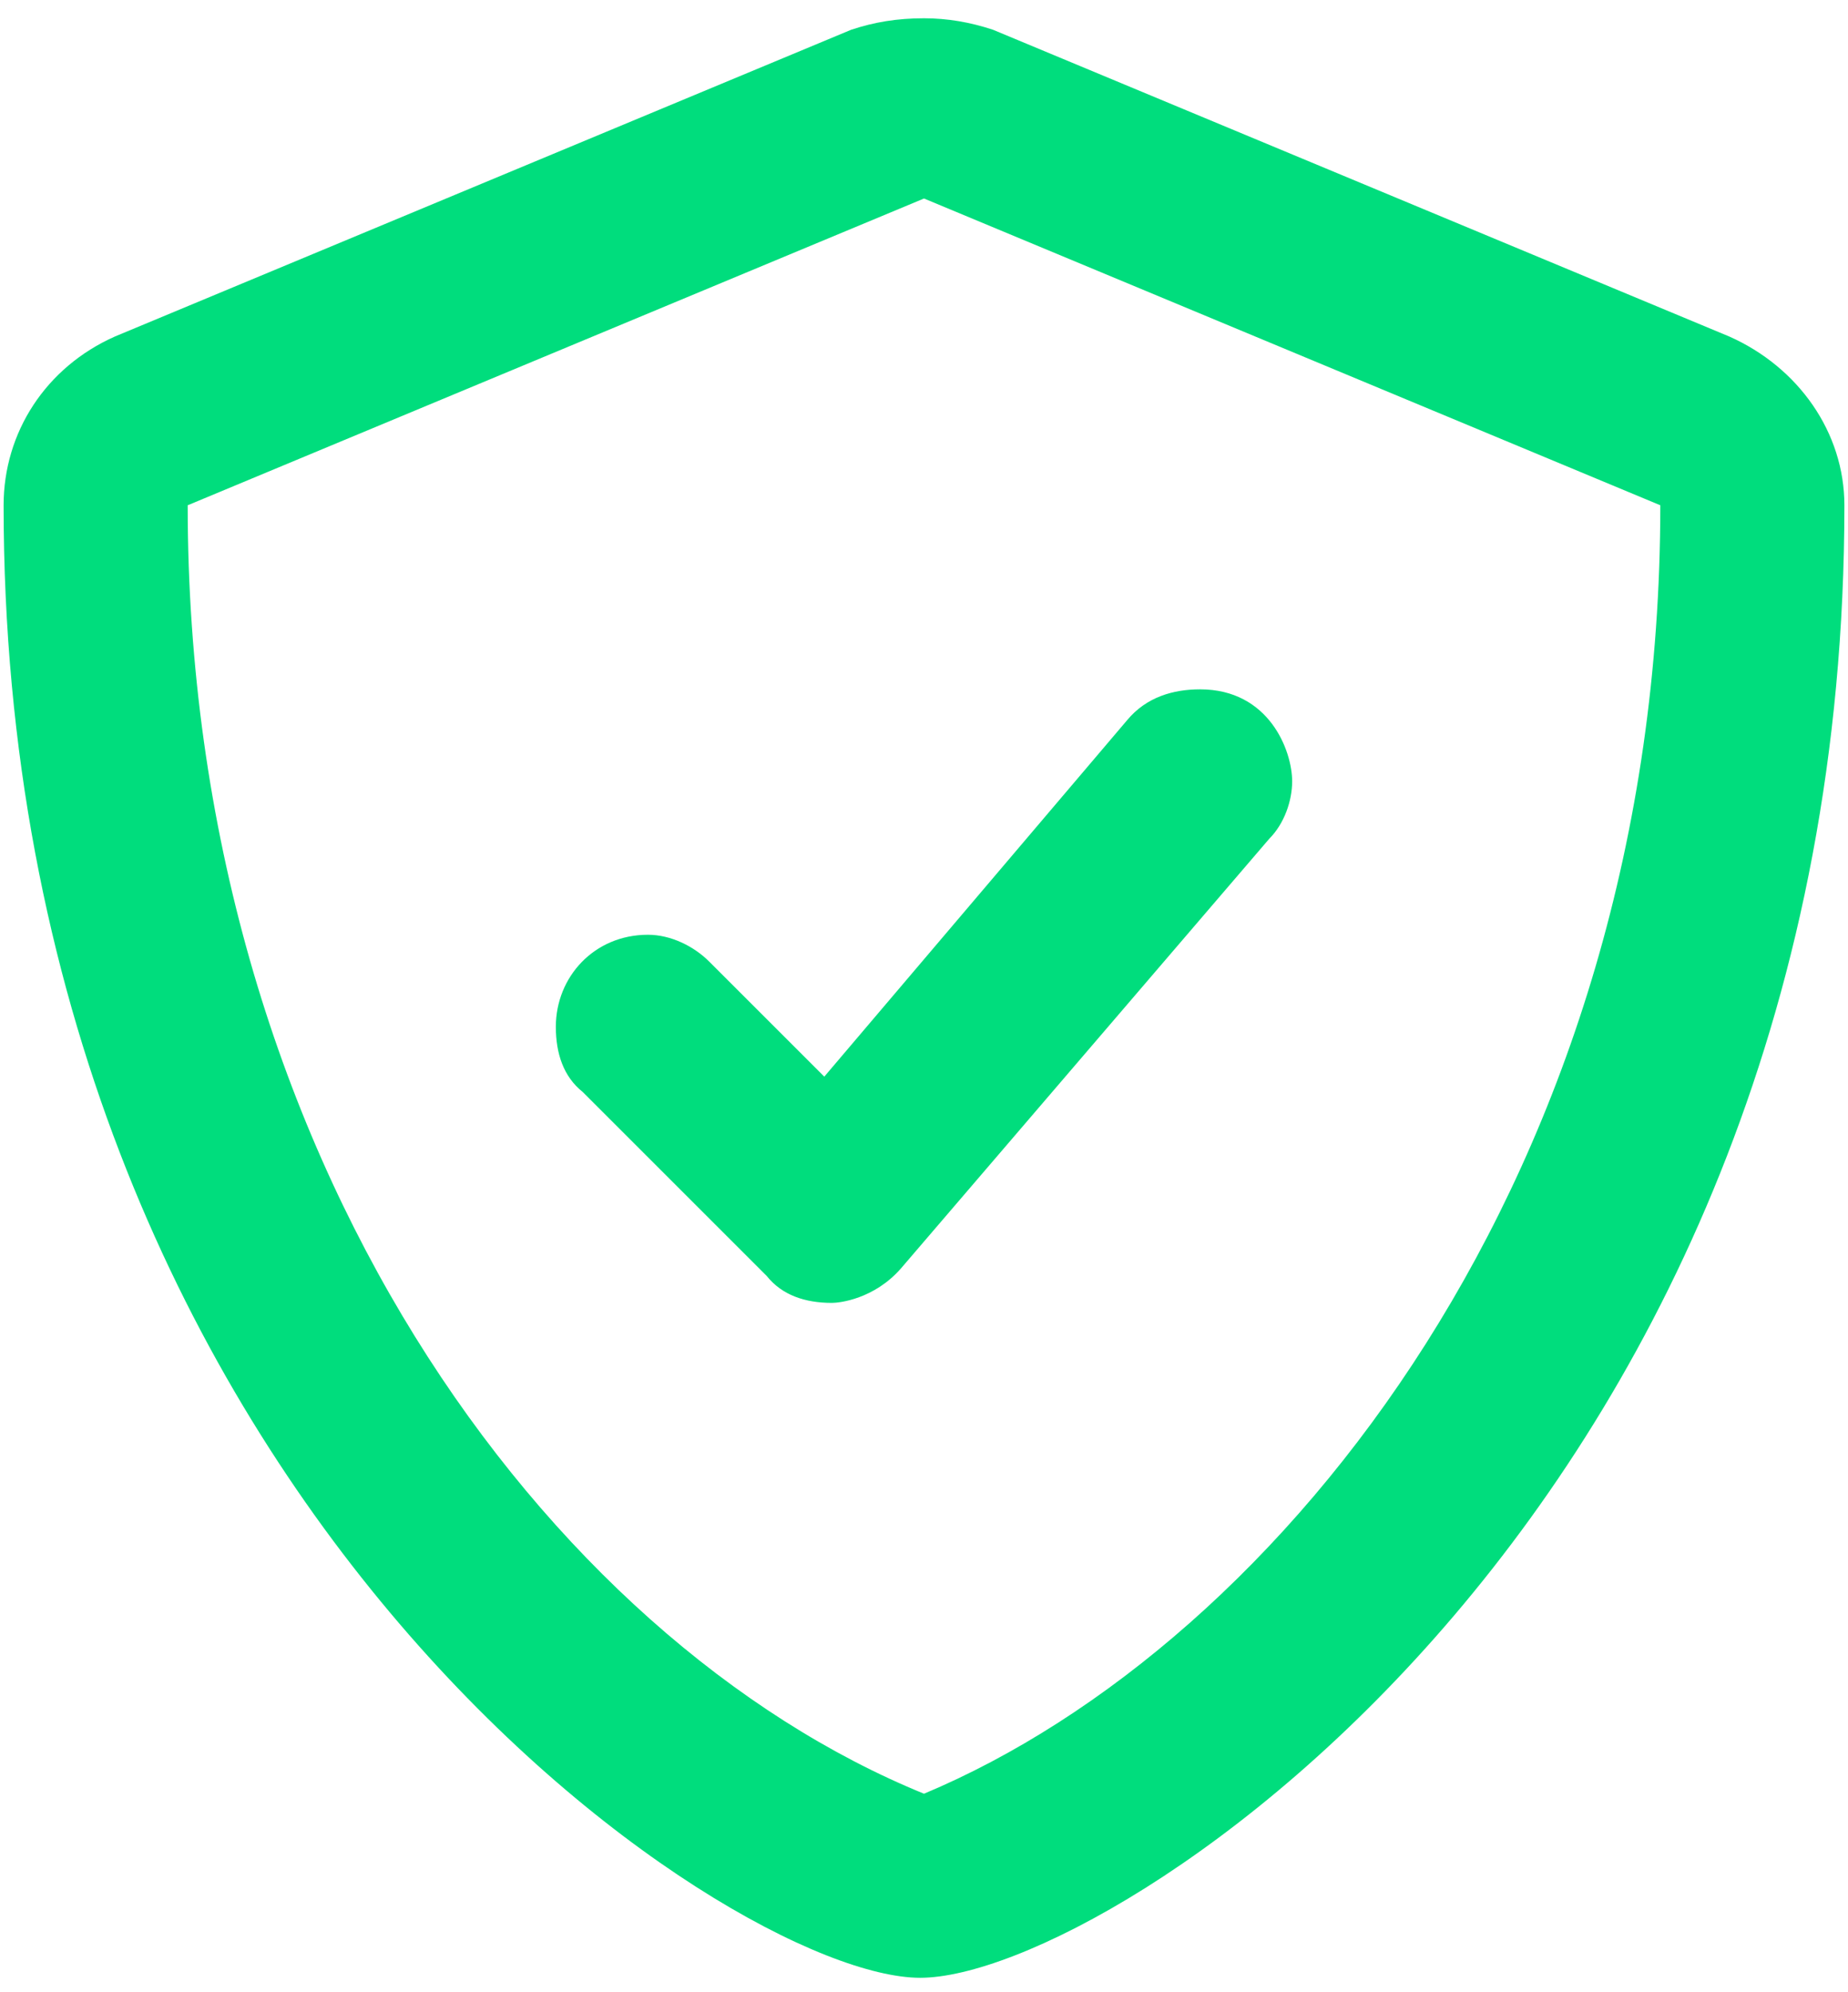 <svg width="64" height="69" viewBox="0 0 64 69" fill="none" xmlns="http://www.w3.org/2000/svg">
<path d="M59.891 11.656L34.391 1.031C33.594 0.766 32.797 0.633 32 0.633C31.07 0.633 30.273 0.766 29.477 1.031L3.977 11.656C1.586 12.719 0.125 14.977 0.125 17.5C0.125 51.766 25.227 68.5 31.867 68.5C38.508 68.5 63.875 52.031 63.875 17.5C63.875 14.977 62.281 12.719 59.891 11.656ZM32 62.125C18.984 56.812 6.5 40.078 6.5 17.5L32 6.875L57.5 17.5C57.5 40.609 44.352 56.945 32 62.125ZM24.562 33.305C24.031 32.773 23.234 32.375 22.438 32.375C20.578 32.375 19.25 33.836 19.25 35.562C19.25 36.492 19.516 37.289 20.18 37.82L26.555 44.195C27.086 44.859 27.883 45.125 28.812 45.125C29.078 45.125 30.273 44.992 31.203 43.93L43.953 29.055C44.484 28.523 44.75 27.727 44.75 27.062C44.75 26 43.953 23.875 41.562 23.875C40.633 23.875 39.703 24.141 39.039 24.938L28.547 37.289L24.562 33.305Z" fill="#00DD7D"/>
</svg>
